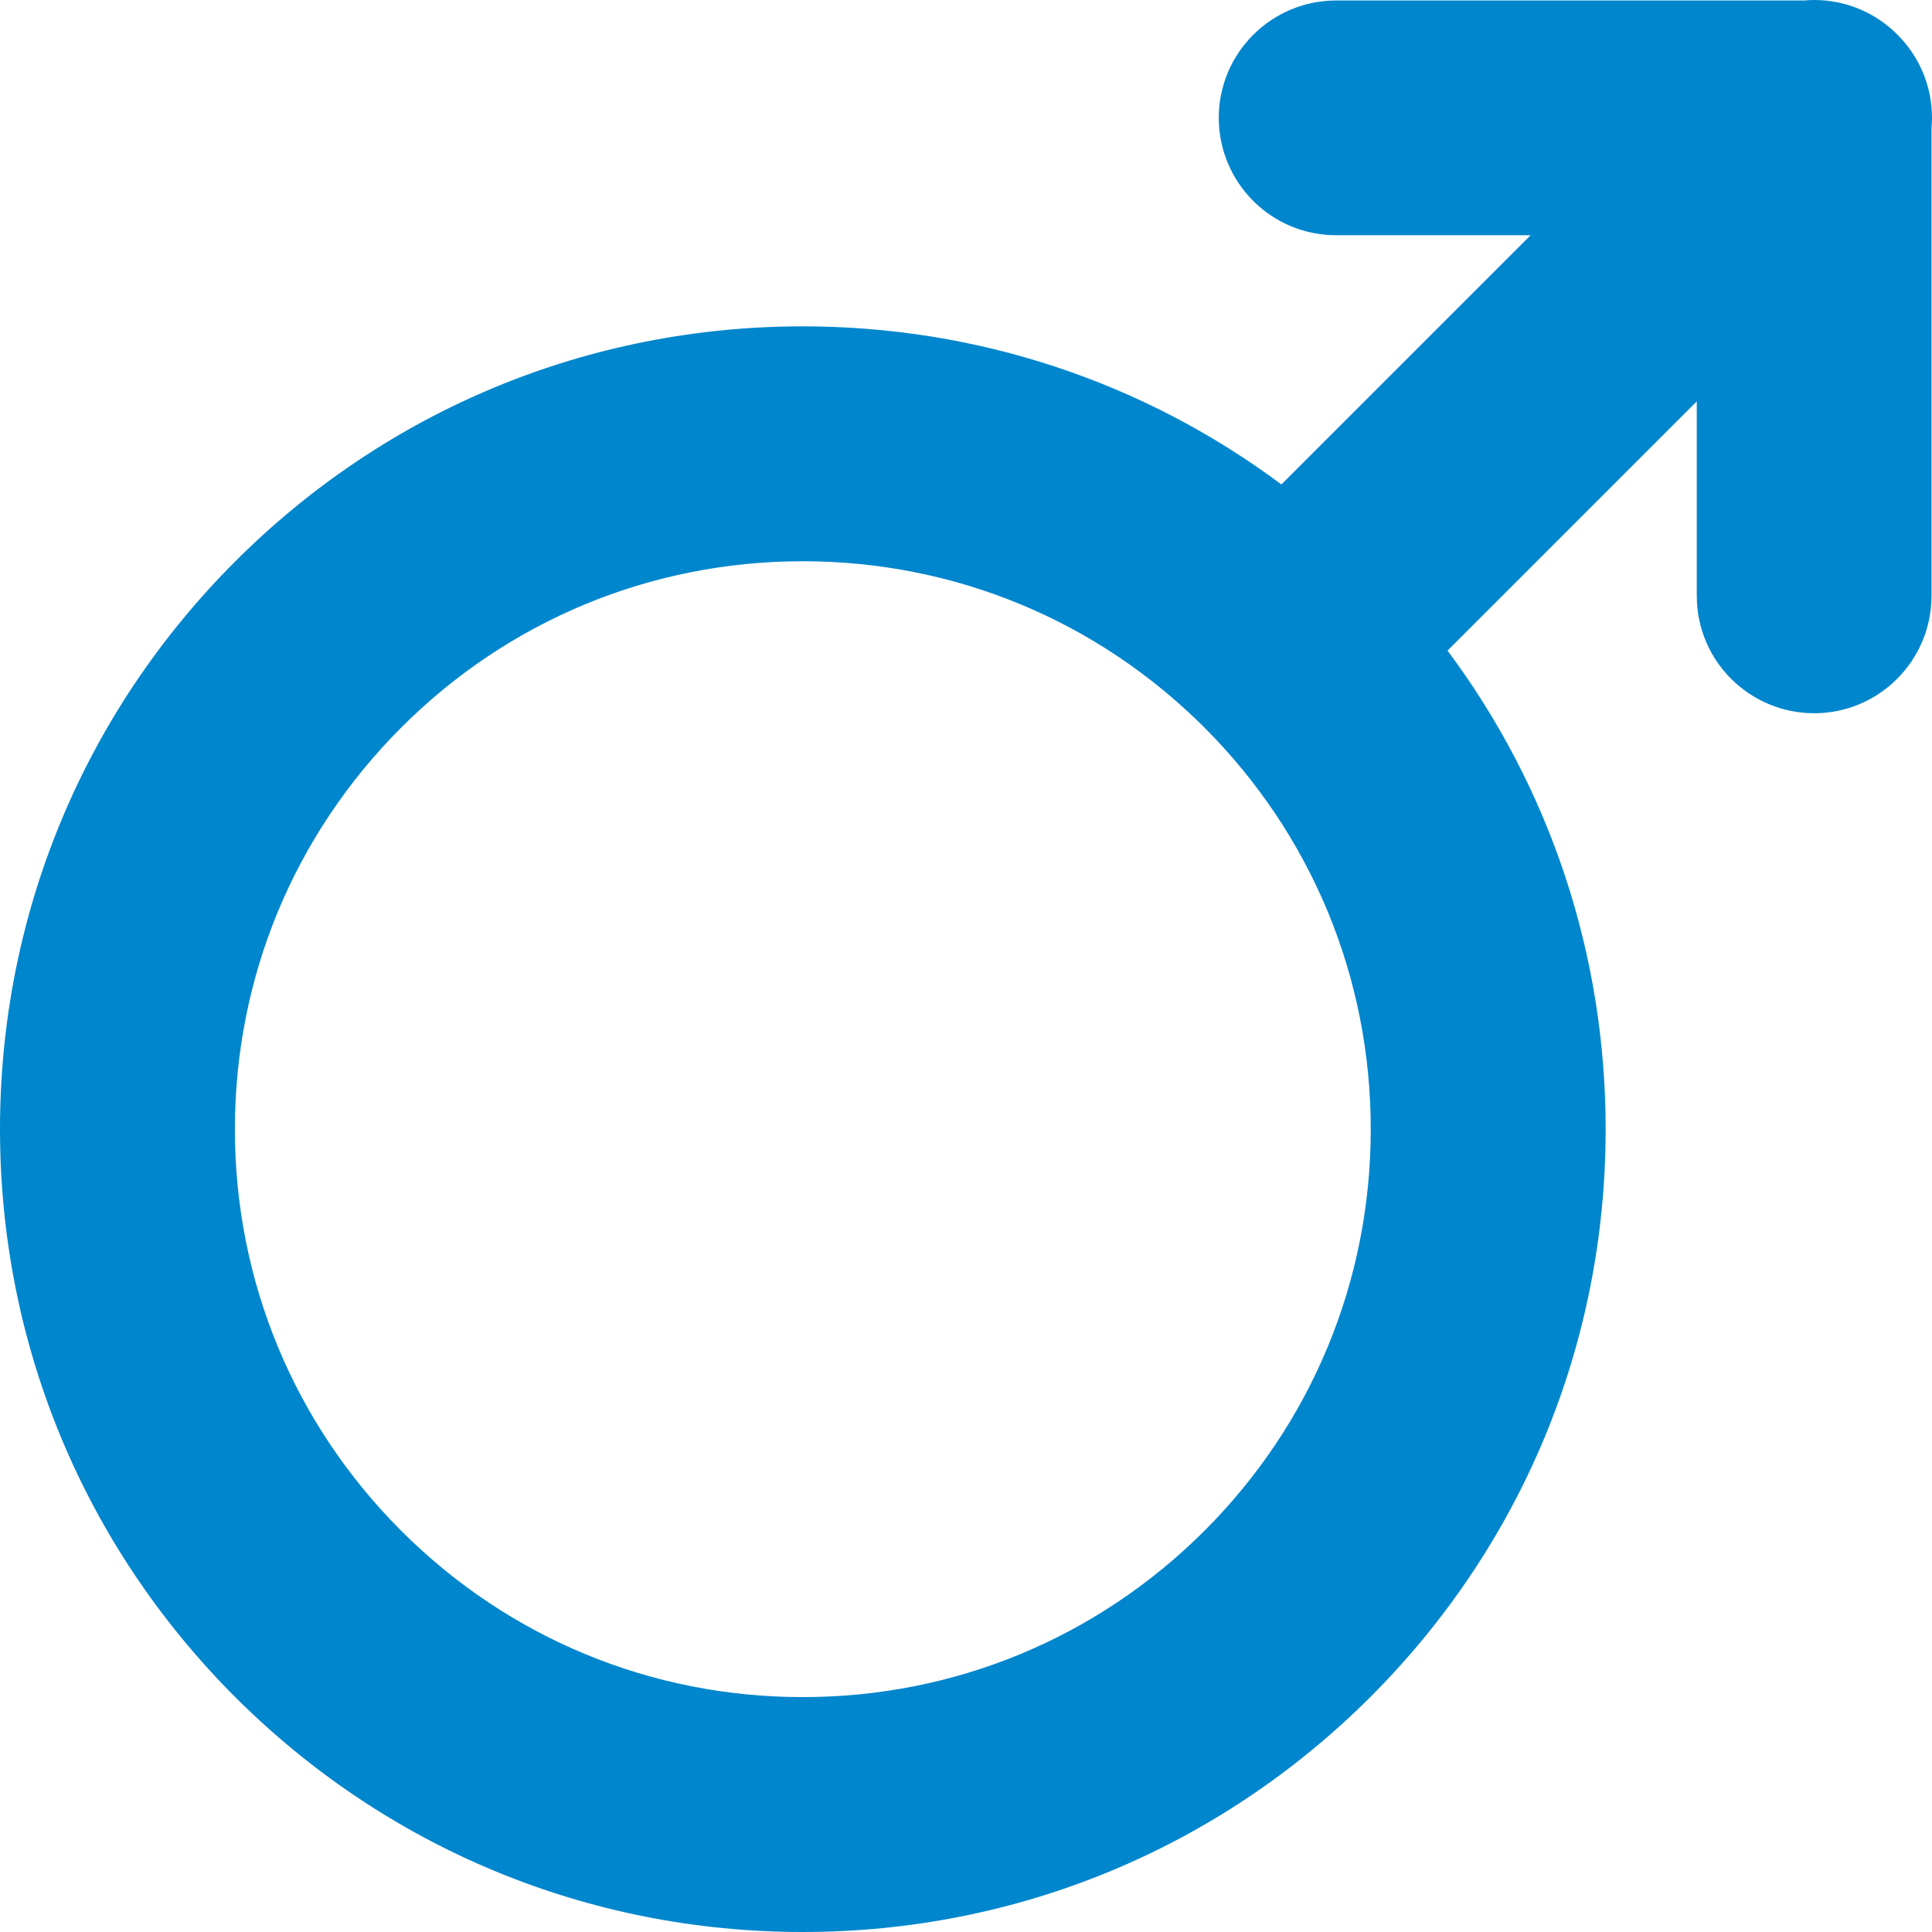 <?xml version="1.0" encoding="UTF-8"?>
<svg width="12px" height="12px" viewBox="0 0 12 12" version="1.1" xmlns="http://www.w3.org/2000/svg" xmlns:xlink="http://www.w3.org/1999/xlink">
    <!-- Generator: Sketch 49.1 (51147) - http://www.bohemiancoding.com/sketch -->
    <title>男 copy 9</title>
    <desc>Created with Sketch.</desc>
    <defs></defs>
    <g id="Page-1" stroke="none" stroke-width="1" fill="none" fill-rule="evenodd">
        <g id="框架01-copy-8" transform="translate(-457, -348)" fill="#0086CD" fill-rule="nonzero">
            <g id="男-copy-9" transform="translate(457, 348)">
                <path d="M9.973,7.014 C9.973,5.928 9.628,4.896 8.991,4.041 L10.539,2.493 L10.539,3.7 C10.539,3.902 10.62,4.084 10.752,4.216 C10.884,4.348 11.067,4.43 11.268,4.43 C11.671,4.43 11.997,4.103 11.997,3.7 L11.997,0.791 C11.999,0.771 12,0.752 12,0.732 C12,0.53 11.918,0.347 11.785,0.215 C11.653,0.082 11.47,1.82349205e-05 11.268,0 C11.248,0 11.228,0.001 11.209,0.003 L8.3,0.003 C7.897,0.003 7.57,0.329 7.57,0.732 C7.57,0.933 7.652,1.116 7.784,1.248 C7.916,1.38 8.098,1.461 8.3,1.461 L9.507,1.461 L7.959,3.009 C7.104,2.372 6.072,2.027 4.986,2.027 C3.654,2.027 2.402,2.546 1.46,3.488 C0.519,4.43 0,5.682 0,7.014 C1.82348651e-05,8.346 0.519,9.598 1.46,10.54 C2.402,11.481 3.654,12 4.986,12 C6.318,12 7.57,11.481 8.512,10.54 C9.454,9.598 9.973,8.346 9.973,7.014 Z M4.986,10.541 C4.044,10.541 3.158,10.174 2.492,9.508 C1.826,8.842 1.459,7.956 1.459,7.014 C1.459,6.071 1.826,5.186 2.492,4.519 C3.158,3.853 4.044,3.486 4.986,3.486 C5.929,3.486 6.814,3.853 7.481,4.519 C8.147,5.186 8.514,6.071 8.514,7.014 C8.514,7.956 8.147,8.842 7.481,9.508 C6.814,10.174 5.929,10.541 4.986,10.541 Z" id="Shape"></path>
            </g>
        </g>
    </g>
</svg>